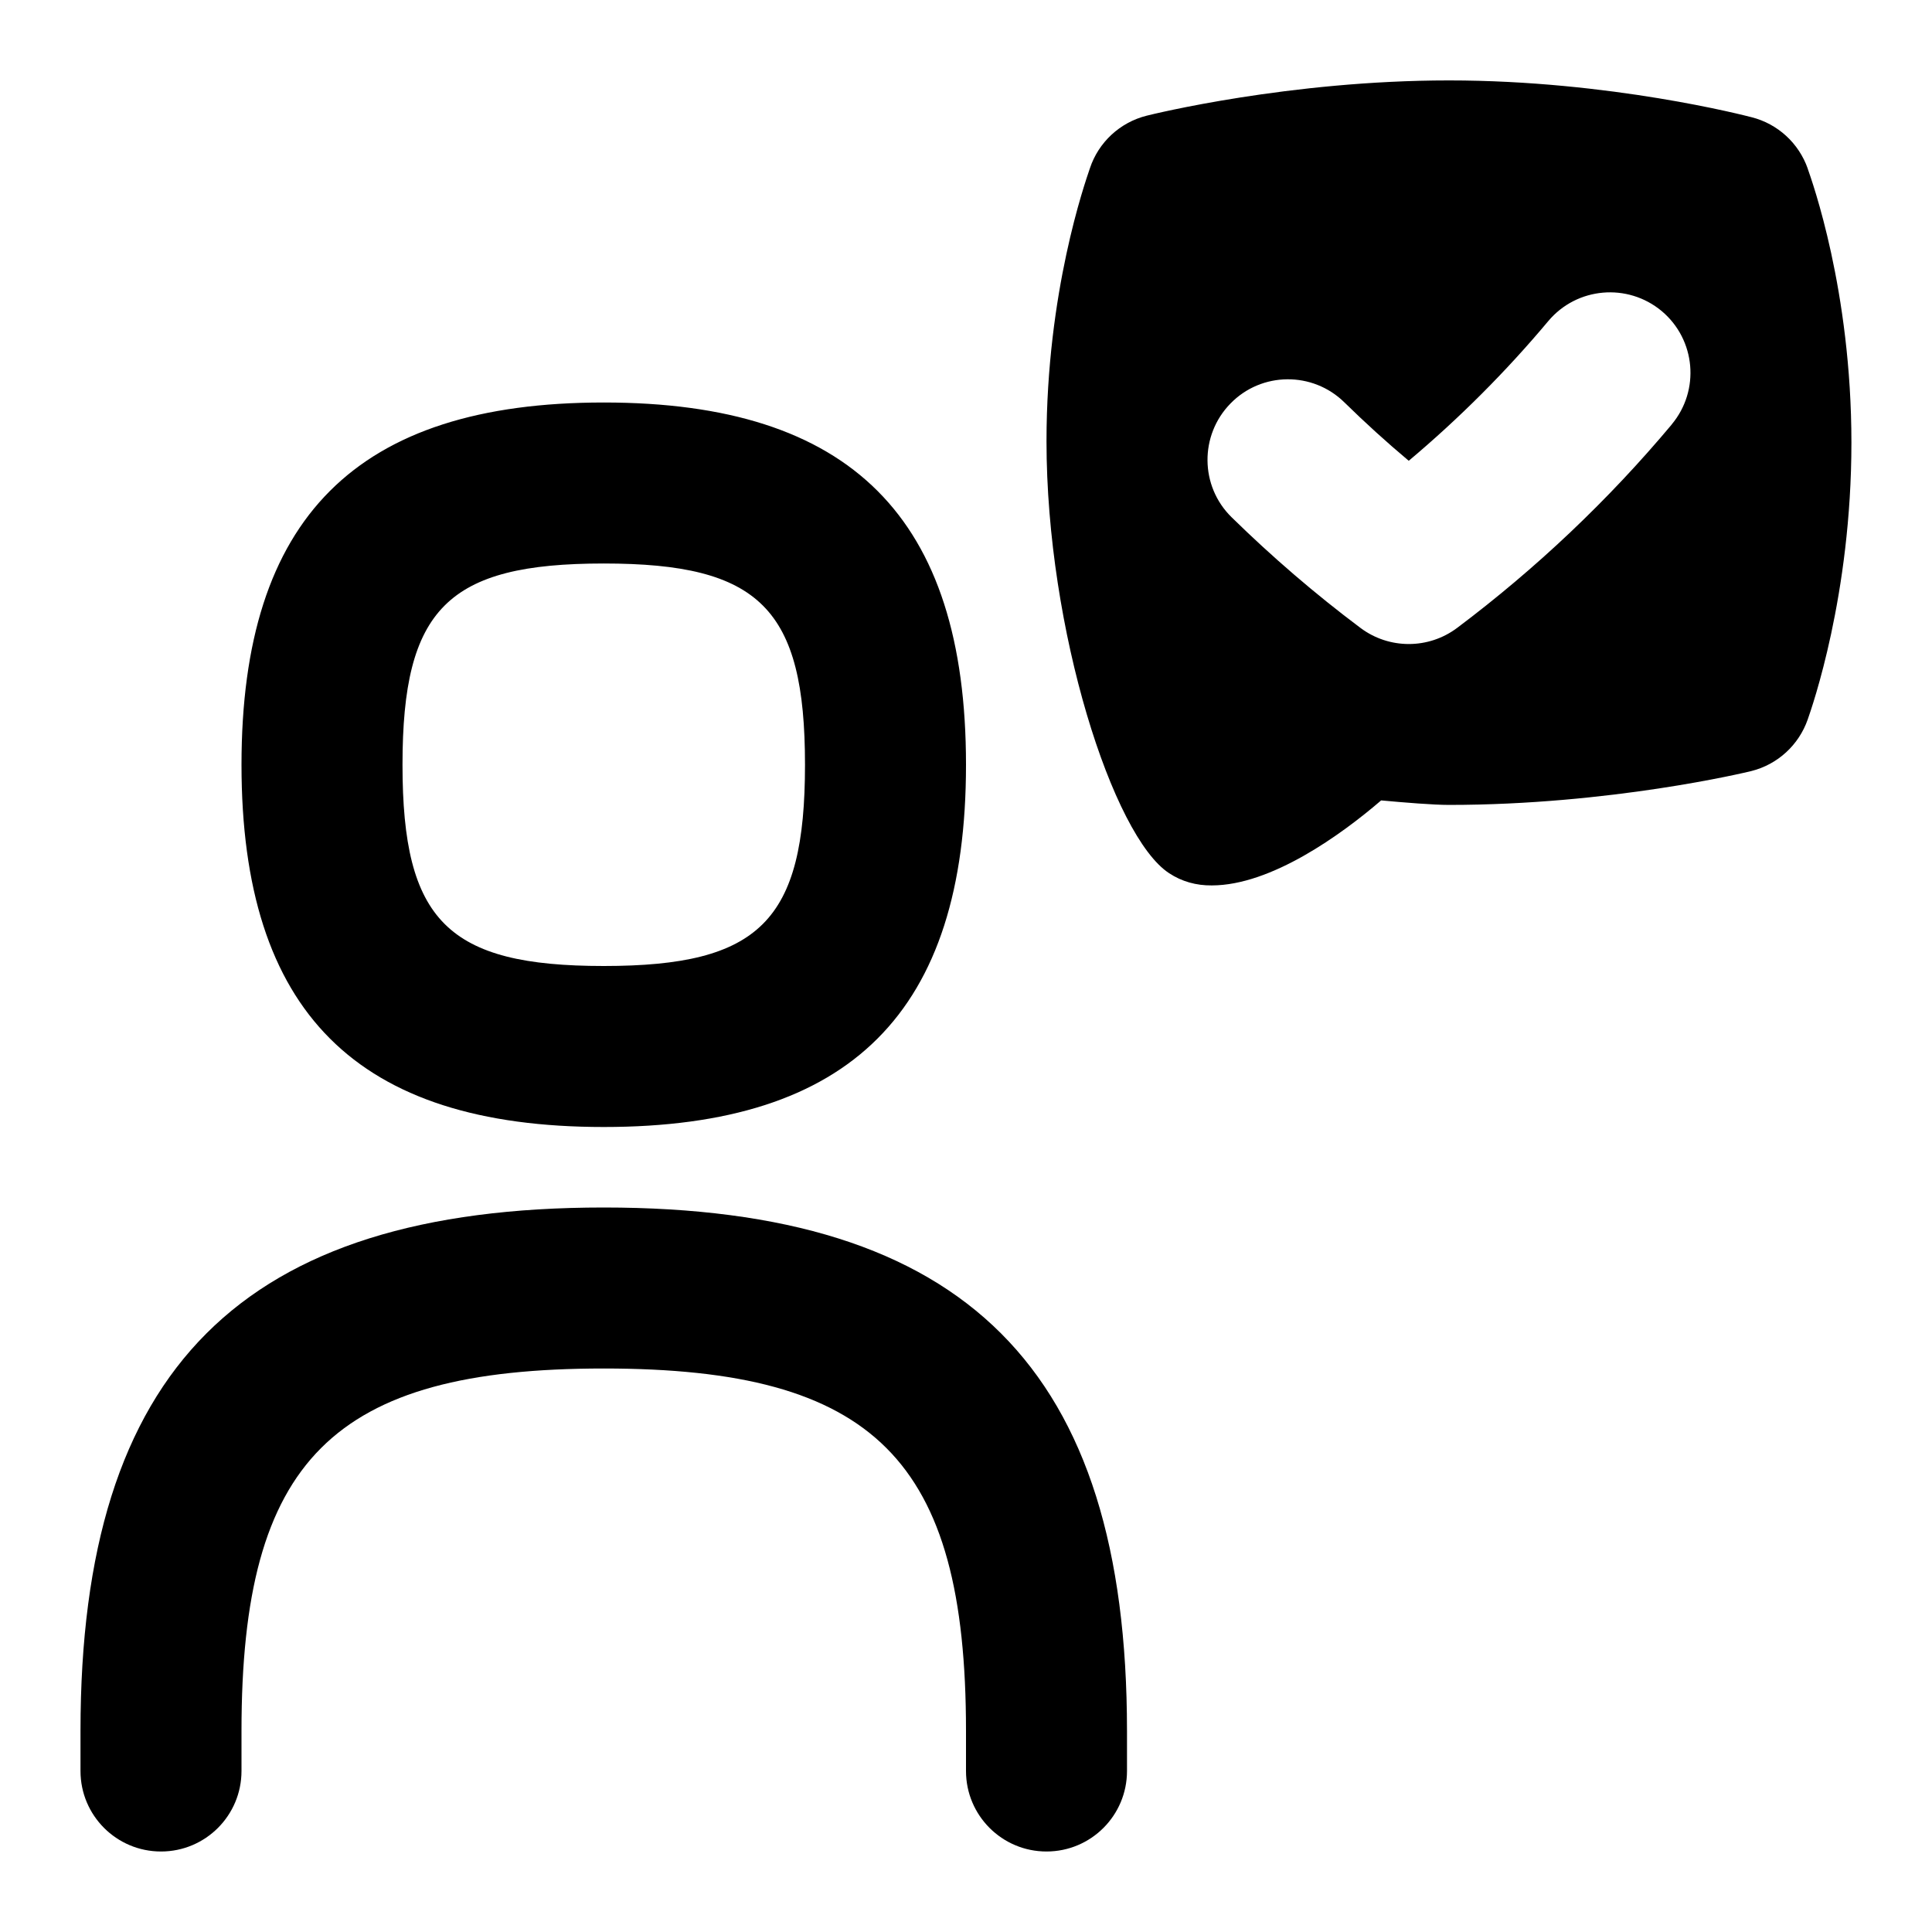 <svg id="Layer_1" viewBox="0 0 24 24" xmlns="http://www.w3.org/2000/svg" data-name="Layer 1"><path d="m7.5 14c3.07 0 4.5-1.43 4.5-4.5s-1.43-4.5-4.5-4.5-4.5 1.43-4.5 4.5 1.43 4.5 4.5 4.5zm0-7c1.939 0 2.5.561 2.5 2.5s-.561 2.5-2.5 2.5-2.5-.561-2.5-2.5.561-2.5 2.5-2.5zm6.5 14.5v.5c0 .552-.447 1-1 1s-1-.448-1-1v-.5c0-3.364-1.136-4.5-4.5-4.5s-4.5 1.136-4.5 4.5v.5c0 .552-.447 1-1 1s-1-.448-1-1v-.5c0-4.495 2.005-6.5 6.5-6.5s6.5 2.005 6.5 6.5zm8.457-19.404c-.111-.317-.373-.558-.699-.64-.07-.018-1.755-.457-3.758-.457-1.98 0-3.684.42-3.755.438-.332.083-.599.33-.706.654-.061.181-.539 1.535-.539 3.391 0 2.341.826 4.911 1.523 5.365.157.104.338.154.53.152.737 0 1.61-.631 2.104-1.056.294.027.649.056.842.056 2.003 0 3.687-.403 3.758-.421.326-.082.588-.323.699-.64.052-.149.543-1.544.543-3.439s-.491-3.254-.543-3.404zm-1.69 3.177c-.787.94-1.685 1.79-2.666 2.527-.356.267-.845.267-1.201 0-.562-.421-1.1-.884-1.6-1.374-.395-.386-.4-1.02-.014-1.414.386-.396 1.021-.4 1.414-.014.256.251.523.494.8.726.627-.527 1.208-1.108 1.733-1.735.355-.423.985-.478 1.409-.125.423.355.479.985.124 1.409z"/></svg>